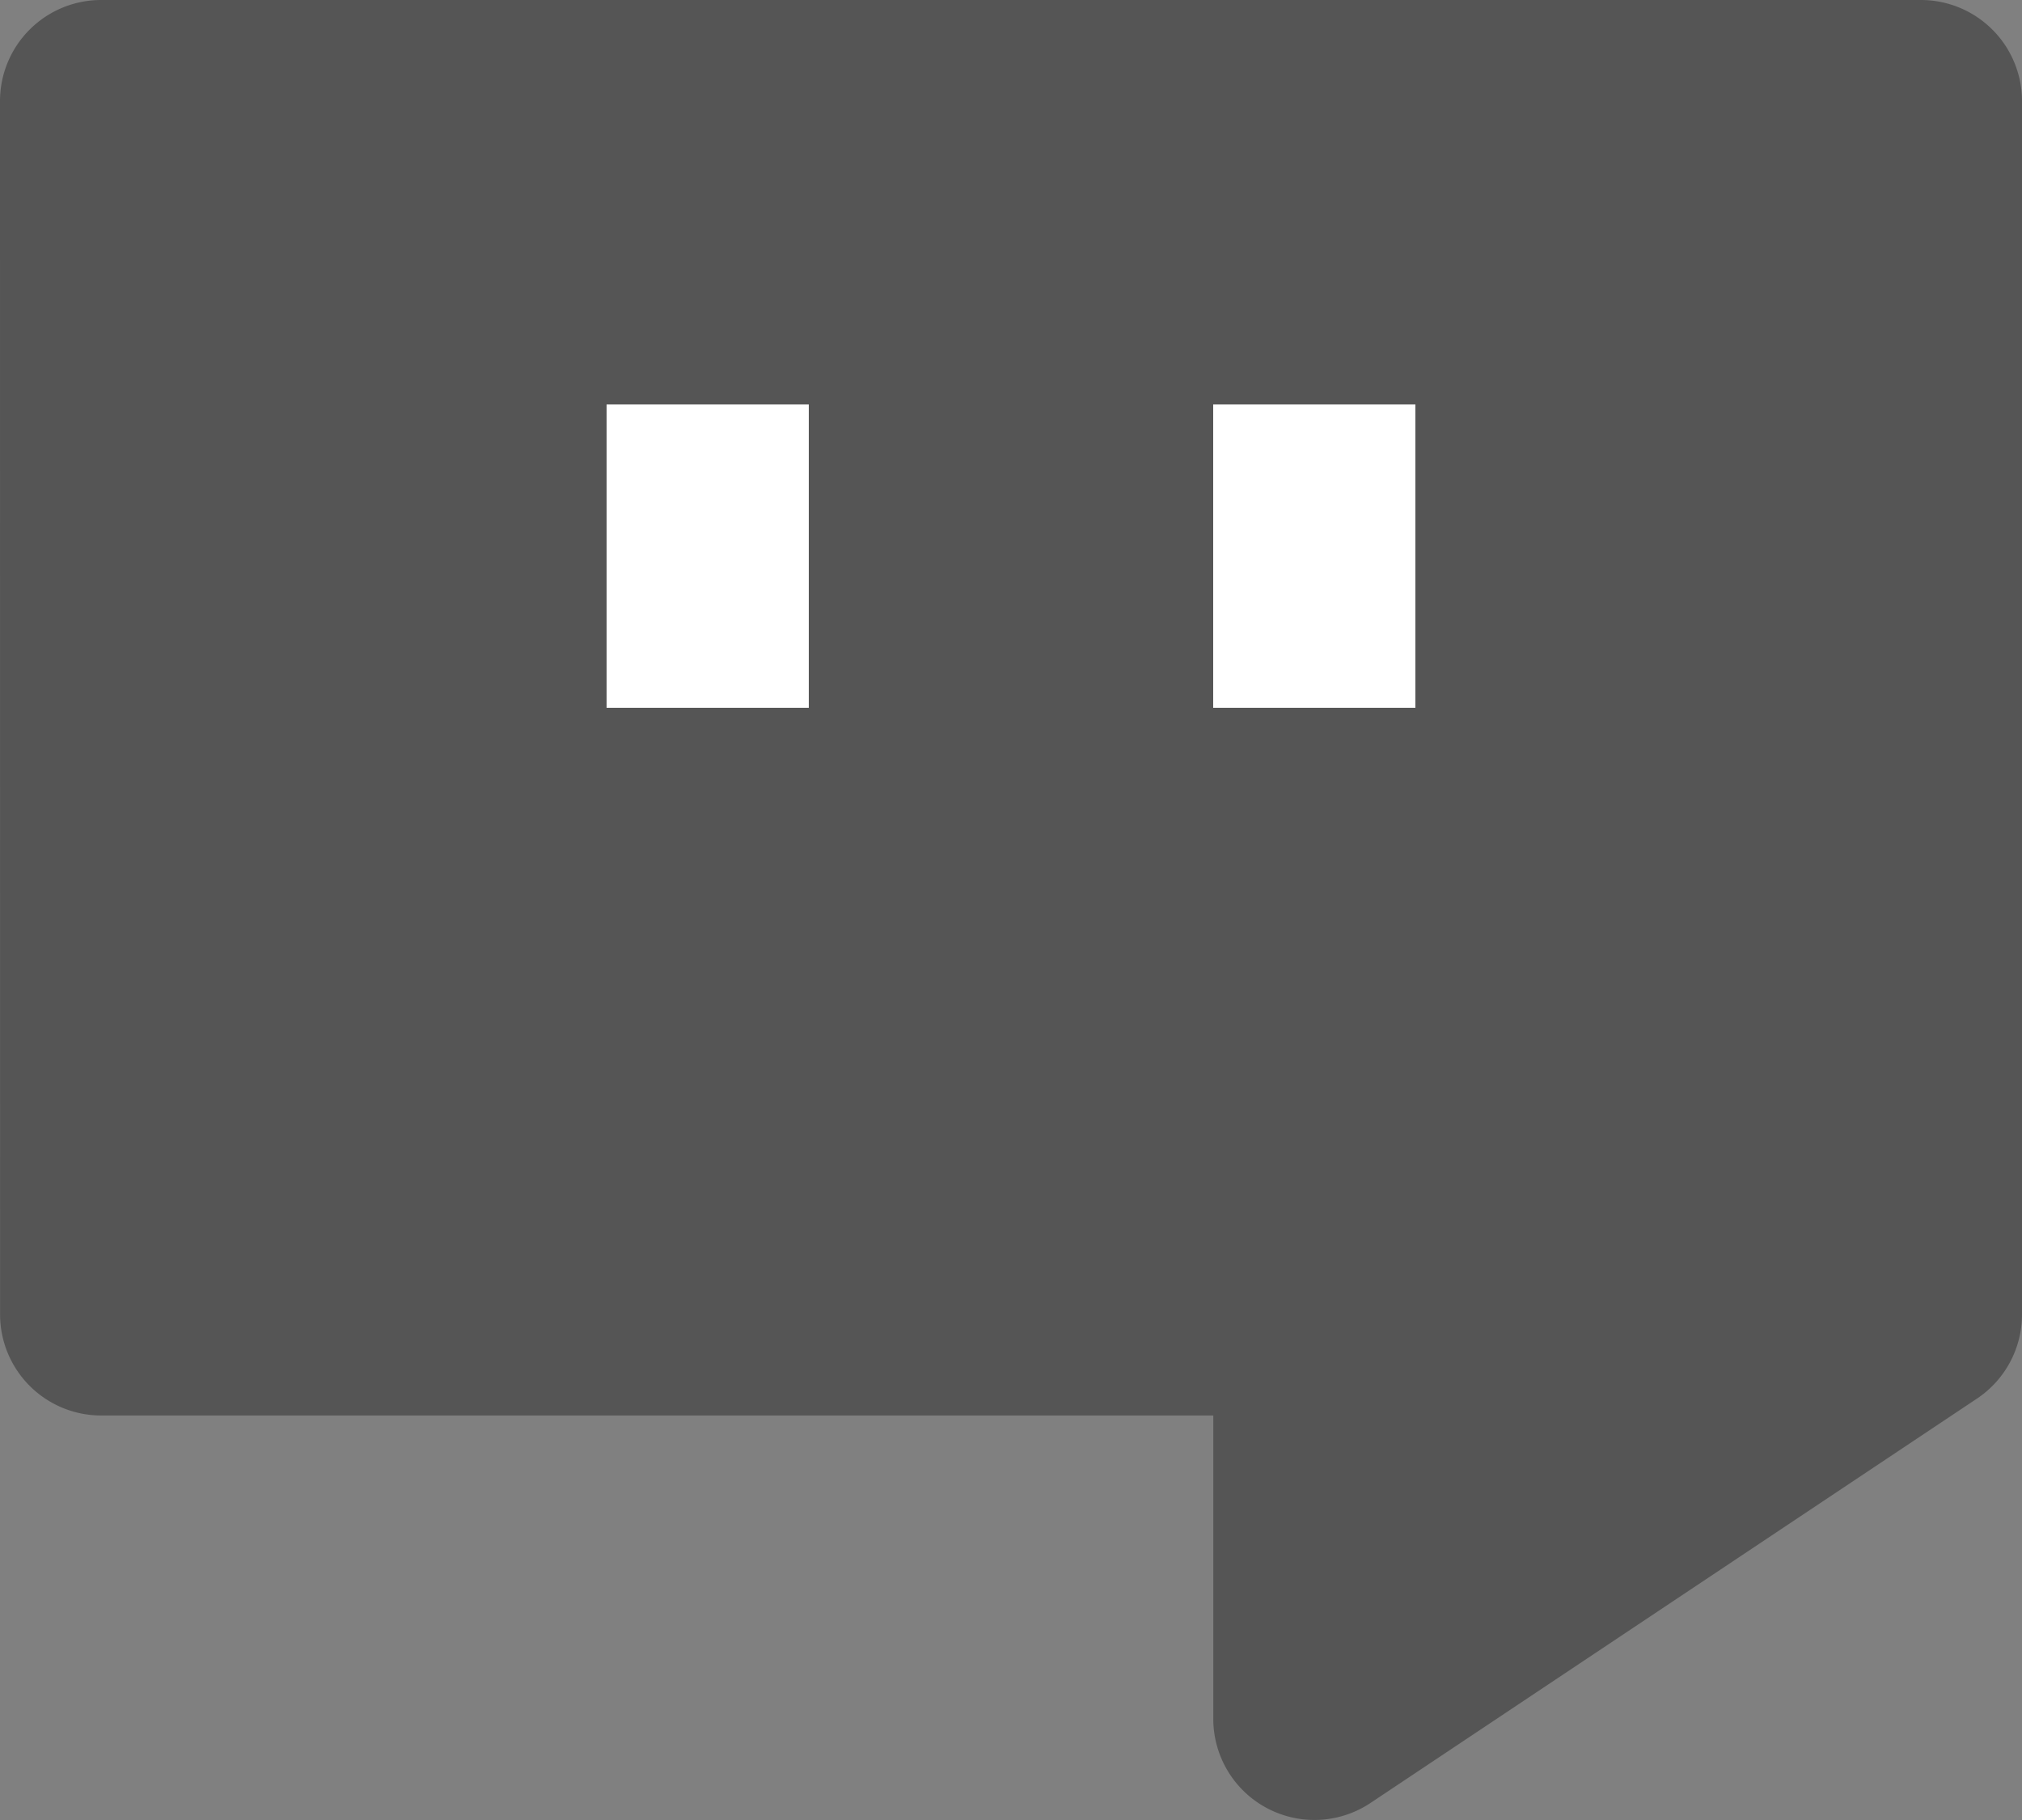 <?xml version="1.0" encoding="UTF-8"?>
<svg xmlns="http://www.w3.org/2000/svg" width="55.091" height="49.582" viewBox="0 0 55.091 49.582">
  <rect x="0" y="0" width="55.091" height="49.582" fill="#808080" stroke="none"/>
  <g id="消息" transform="translate(-85.333 -128)">
    <path id="路径_983" d="M128,170.667h49.581v33.054l-16.527,11.018V203.721H128Z" transform="translate(-39.912 -39.912)" fill="#555"></path>
    <path id="路径_984" d="M85.333,130.755A2.755,2.755,0,0,1,88.088,128h49.581a2.755,2.755,0,0,1,2.755,2.755v33.054A2.755,2.755,0,0,1,139.2,166.1l-16.527,11.018a2.755,2.755,0,0,1-4.283-2.292v-8.264h-30.3a2.755,2.755,0,0,1-2.755-2.755Zm5.509,2.755v27.545h30.3a2.755,2.755,0,0,1,2.755,2.755v5.871l11.018-7.345V133.509H90.842Z" fill="#555"></path>
    <path id="路径_985" d="M341.333,306.931v-8.264h5.509v8.264Zm16.527,0v-8.264h5.509v8.264Z" transform="translate(-239.473 -159.649)" fill="#fff"></path>
  </g>
</svg>
